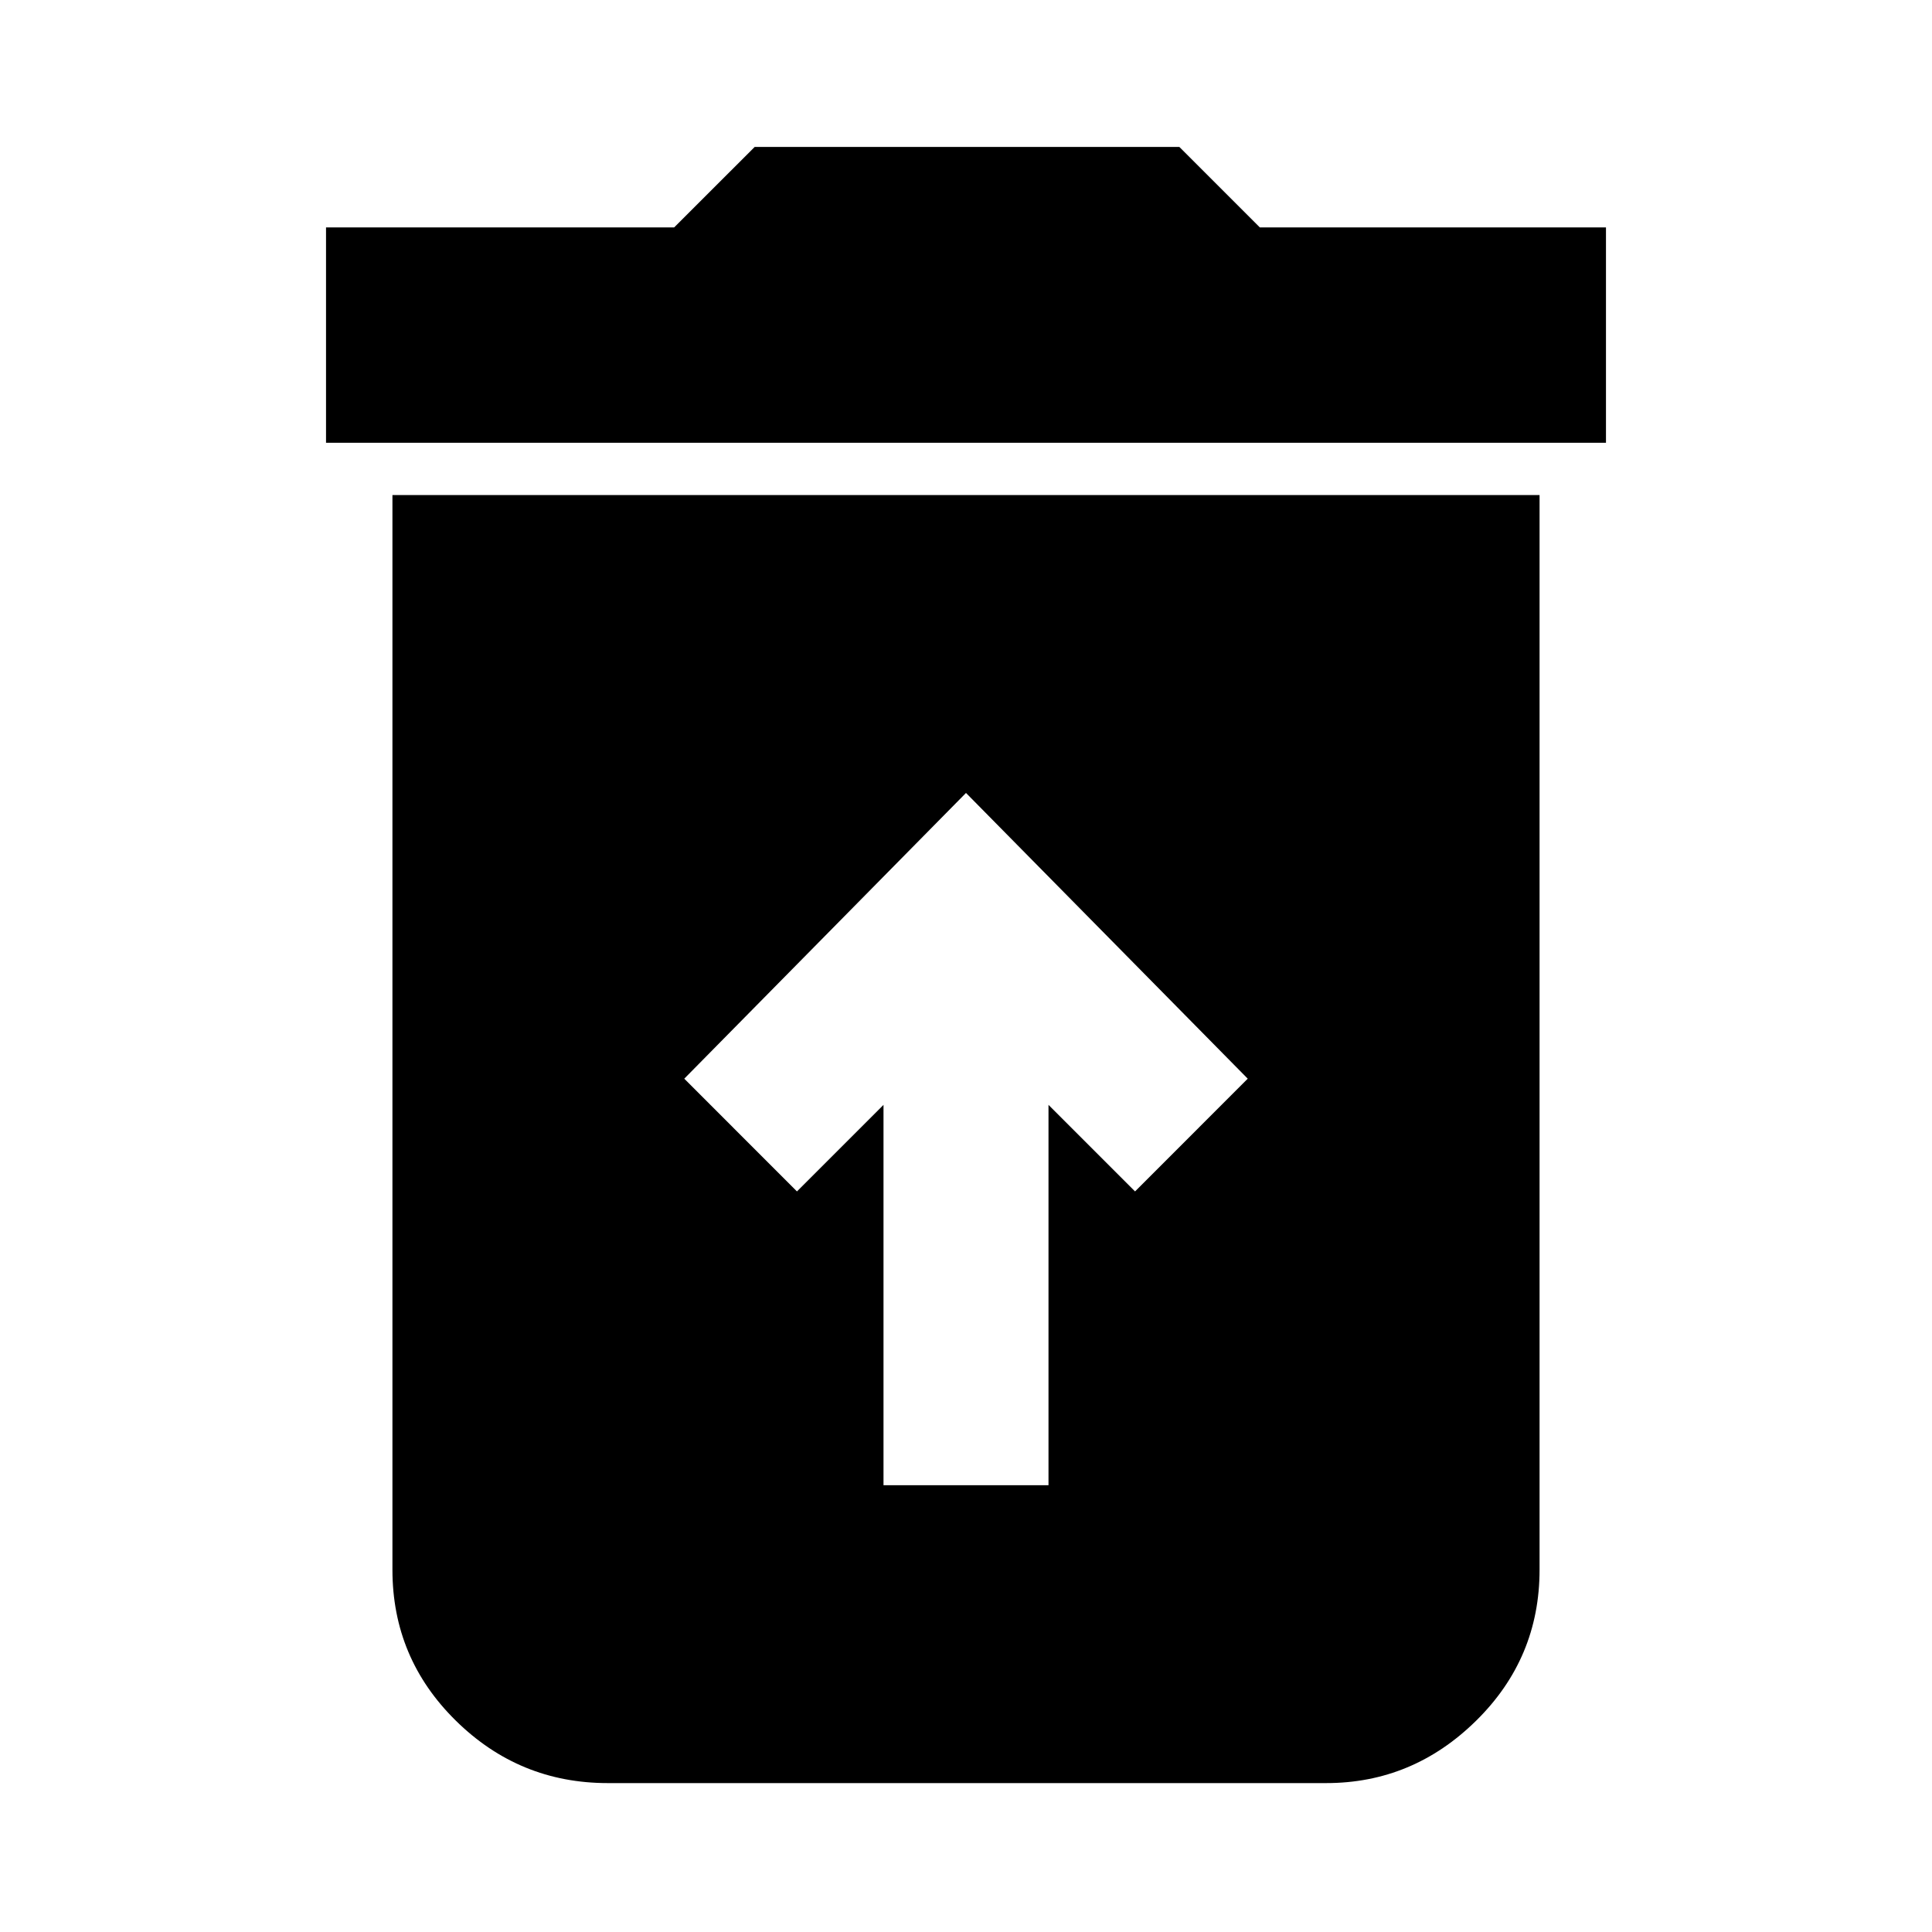 <svg xmlns="http://www.w3.org/2000/svg" height="40" width="40"><path d="M18.292 30.75H21.708V22.875L23.5 24.667L25.833 22.333L20 16.417L14.167 22.333L16.5 24.667L18.292 22.875ZM6.75 9.167V4.708H13.958L15.625 3.042H24.417L26.083 4.708H33.25V9.167ZM12.583 36.917Q10.75 36.917 9.438 35.625Q8.125 34.333 8.125 32.5V10.25H31.875V32.5Q31.875 34.333 30.562 35.625Q29.25 36.917 27.458 36.917Z"/></svg>